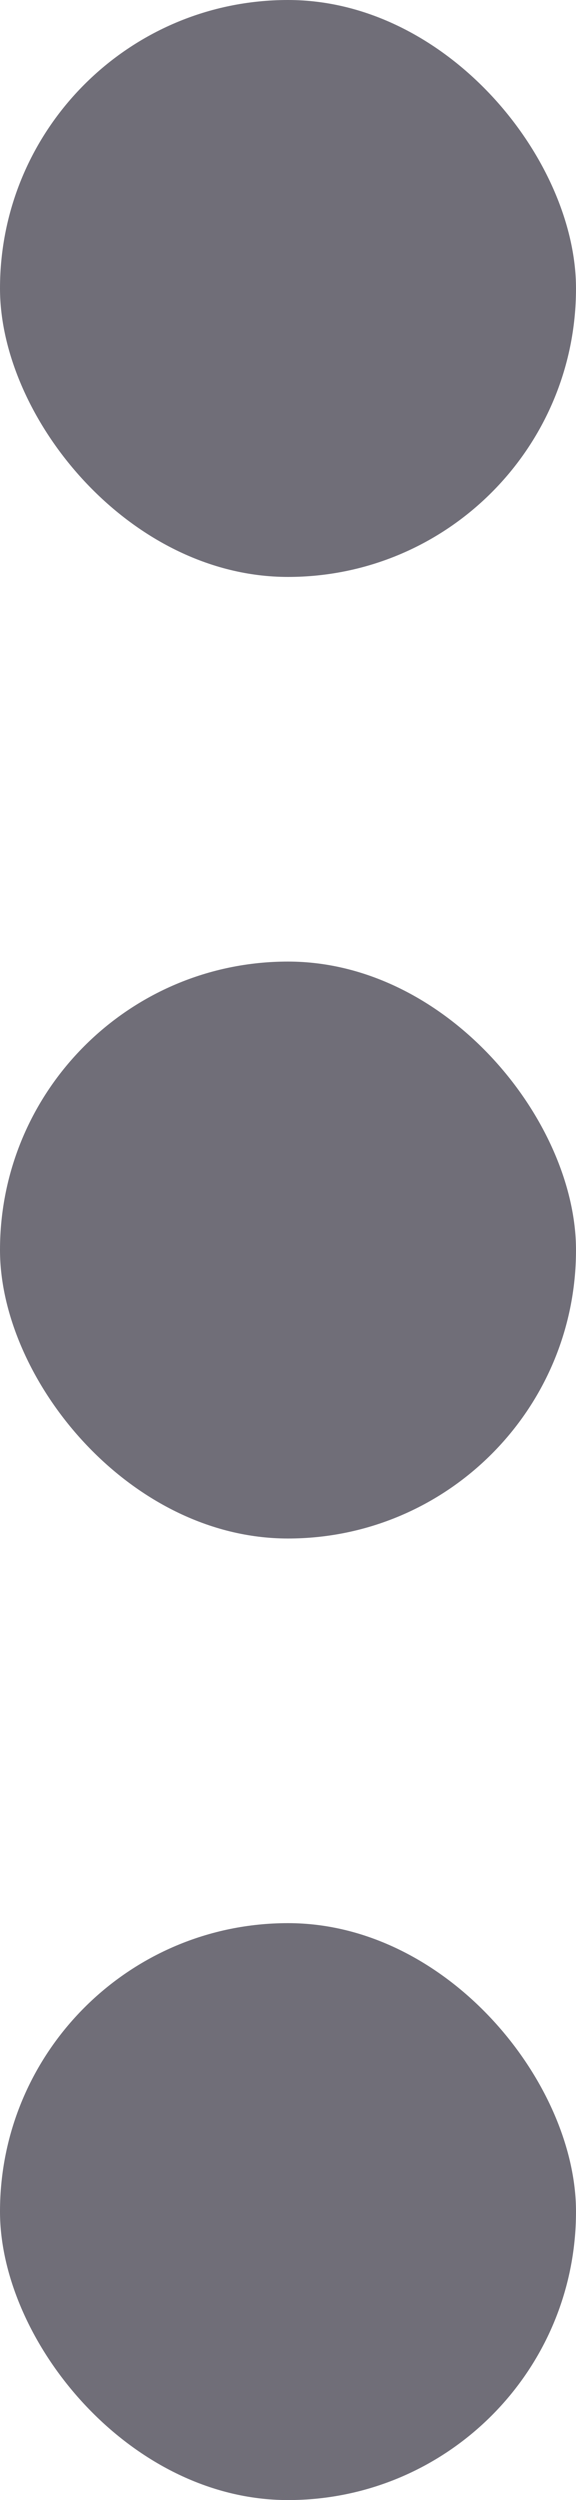 <svg width="6" height="26" viewBox="0 0 6 26" fill="none" xmlns="http://www.w3.org/2000/svg">
<rect width="6" height="6" rx="3" fill="#706E78"/>
<rect y="10" width="6" height="6" rx="3" fill="#706E78"/>
<rect y="20" width="6" height="6" rx="3" fill="#706E78"/>
</svg>
